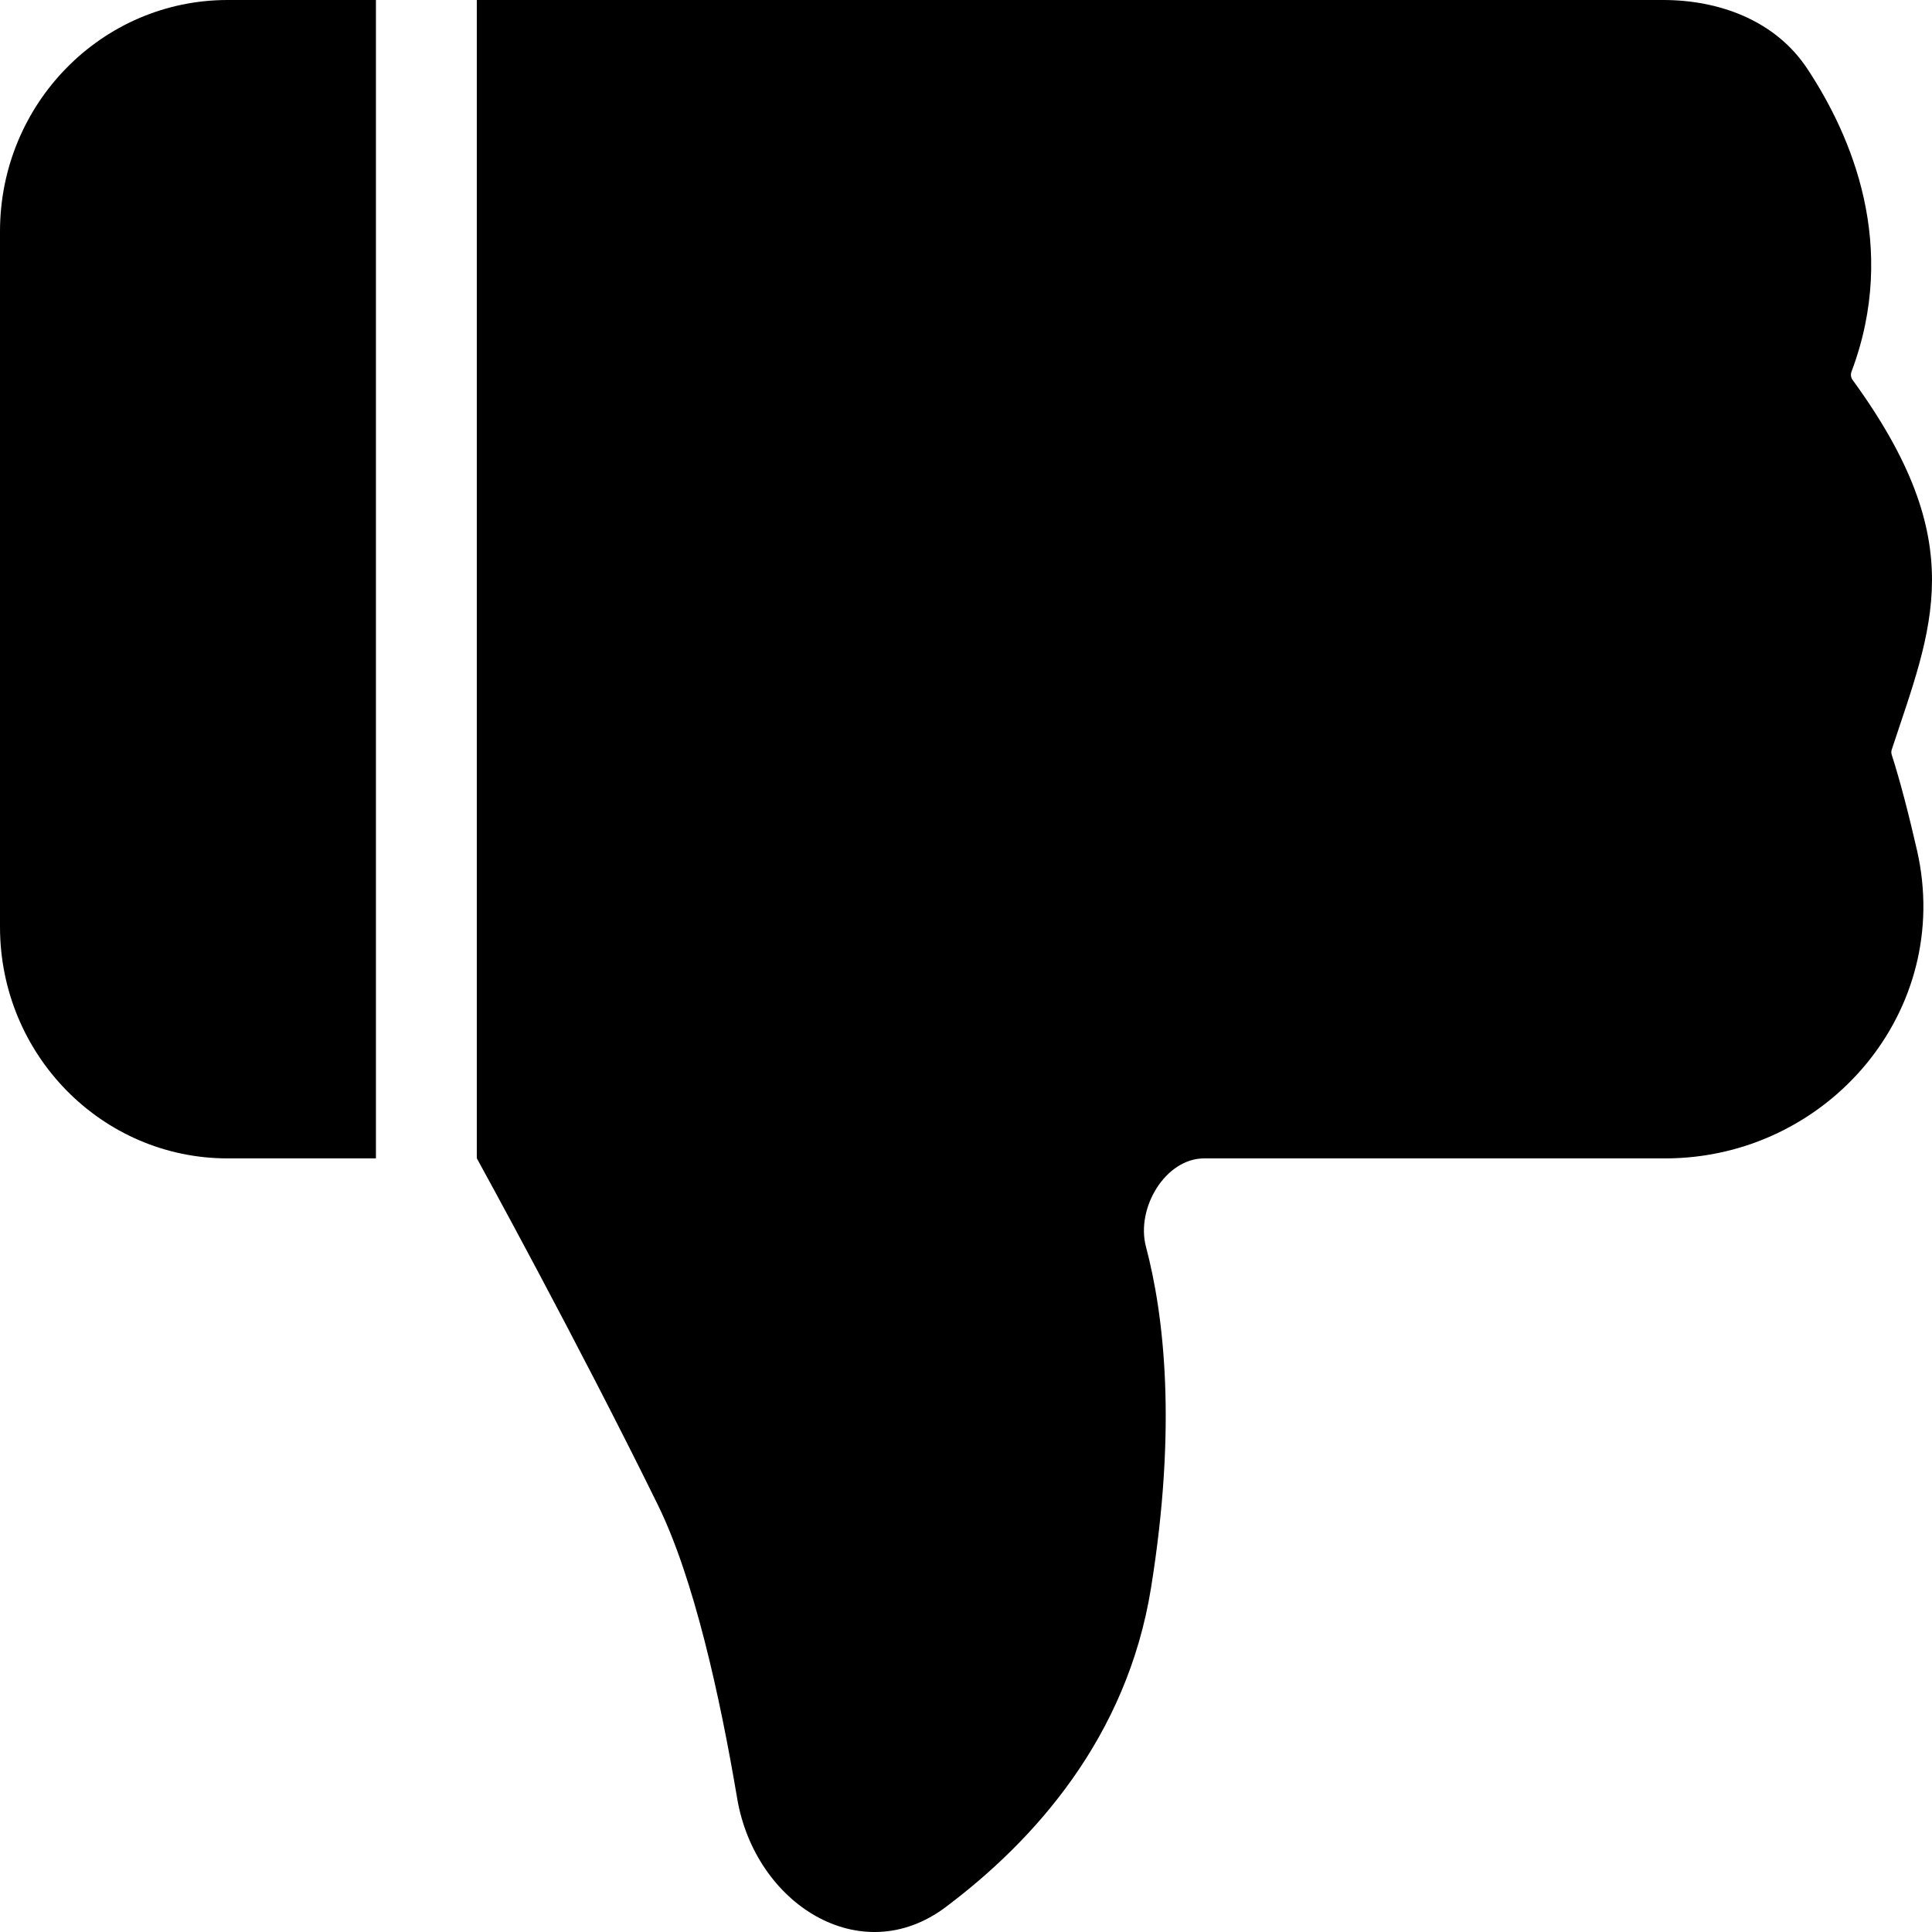 <svg width="24" height="24" viewBox="0 0 24 24" fill="none" xmlns="http://www.w3.org/2000/svg">
<path d="M20.684 14.39H14.959C14.475 14.39 14.11 15.009 14.235 15.485C14.46 16.336 14.623 17.714 14.298 19.728C13.999 21.584 12.847 22.866 11.747 23.691C10.691 24.483 9.378 23.653 9.157 22.338C8.942 21.062 8.619 19.603 8.17 18.69C7.168 16.652 5.97 14.474 5.925 14.392C5.924 14.391 5.924 14.391 5.924 14.39L5.924 14.389L5.923 14.387V0H20.661C21.365 0 22.059 0.26 22.451 0.854C23.002 1.687 23.588 3.056 23 4.617C22.987 4.651 22.992 4.691 23.014 4.72C24.492 6.75 24.003 7.784 23.5 9.312C23.493 9.333 23.493 9.356 23.5 9.377C23.606 9.707 23.712 10.119 23.814 10.564C24.269 12.561 22.699 14.39 20.684 14.39Z" fill="black"/>
<path d="M0 11.514V2.875C0 1.287 1.266 0 2.828 0H4.67V14.39H2.828C1.266 14.39 0 13.102 0 11.514Z" fill="black"/>
</svg>
